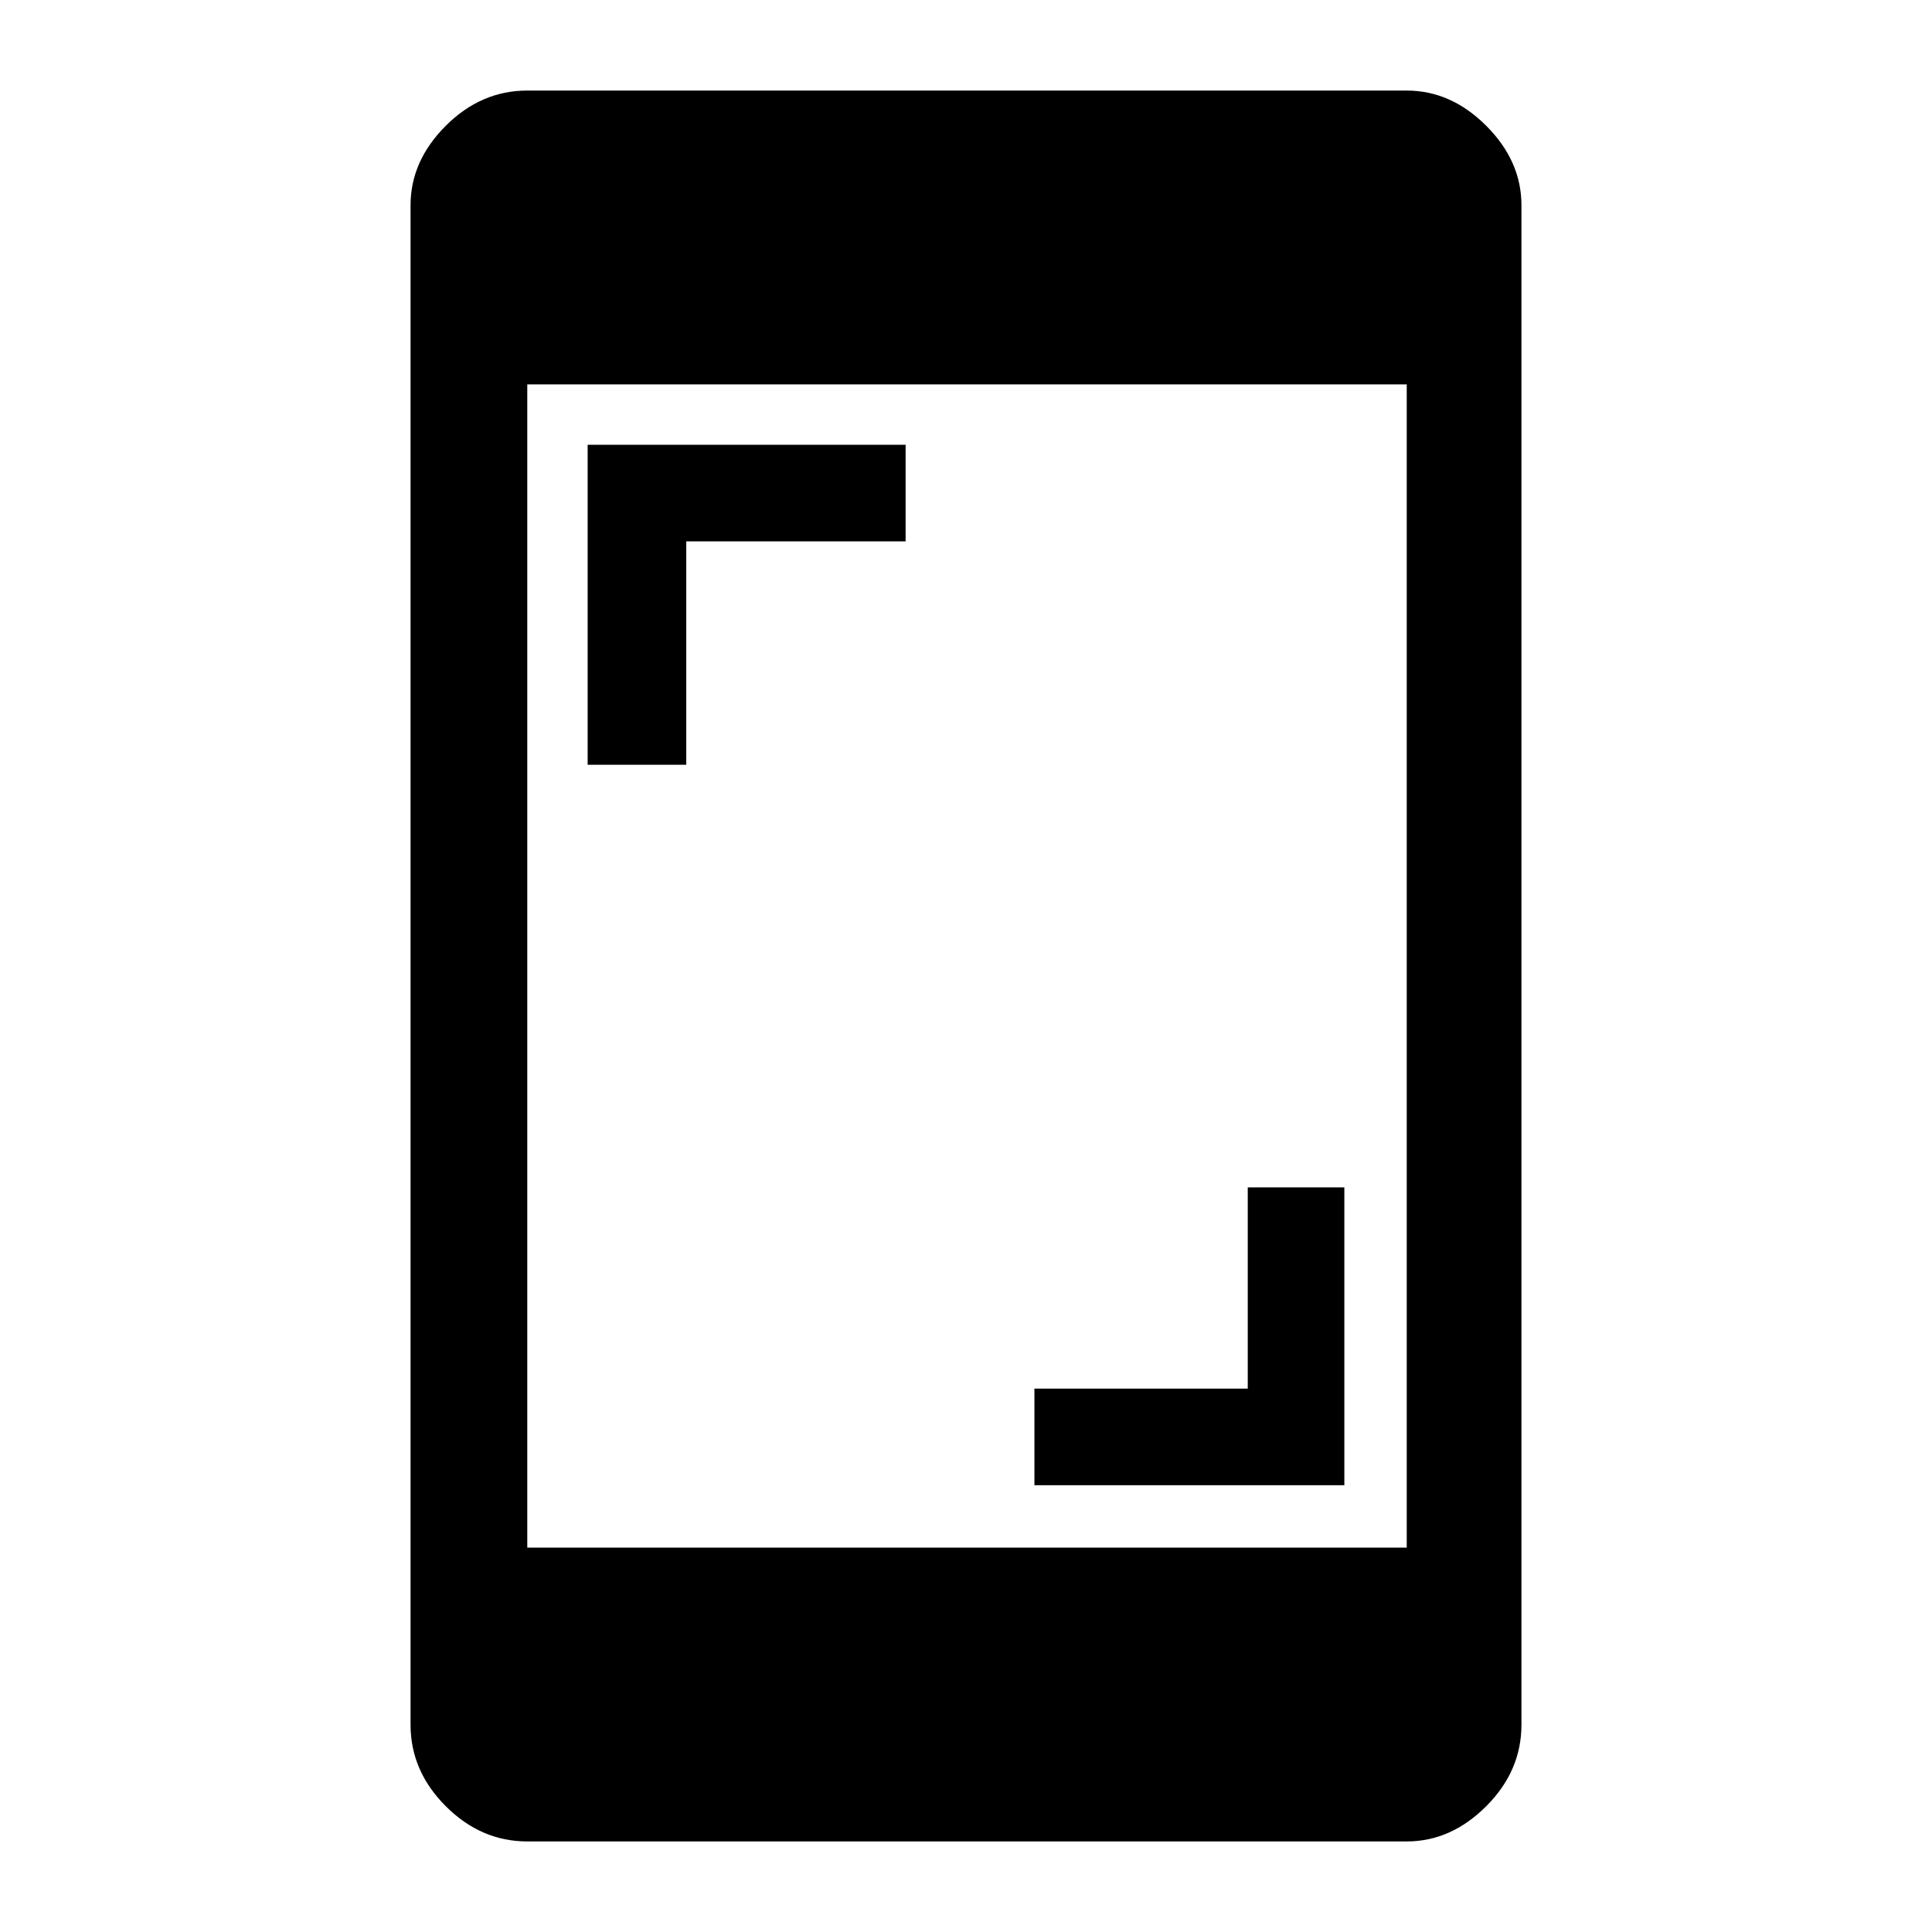 <svg xmlns="http://www.w3.org/2000/svg" height="48" width="48"><path d="M14.6 19v-7.95h7.9v2.4h-5.45V19Zm11.1 17.9v-2.4H31v-5h2.4v7.4Zm-12.6 1.55h21.85V9.55H13.1Zm0 7.3q-1.15 0-2.025-.875T10.2 42.85V5.1q0-1.1.875-1.975T13.1 2.25h21.85q1.1 0 1.975.875T37.8 5.1v37.75q0 1.15-.875 2.025t-1.975.875Z"/></svg>